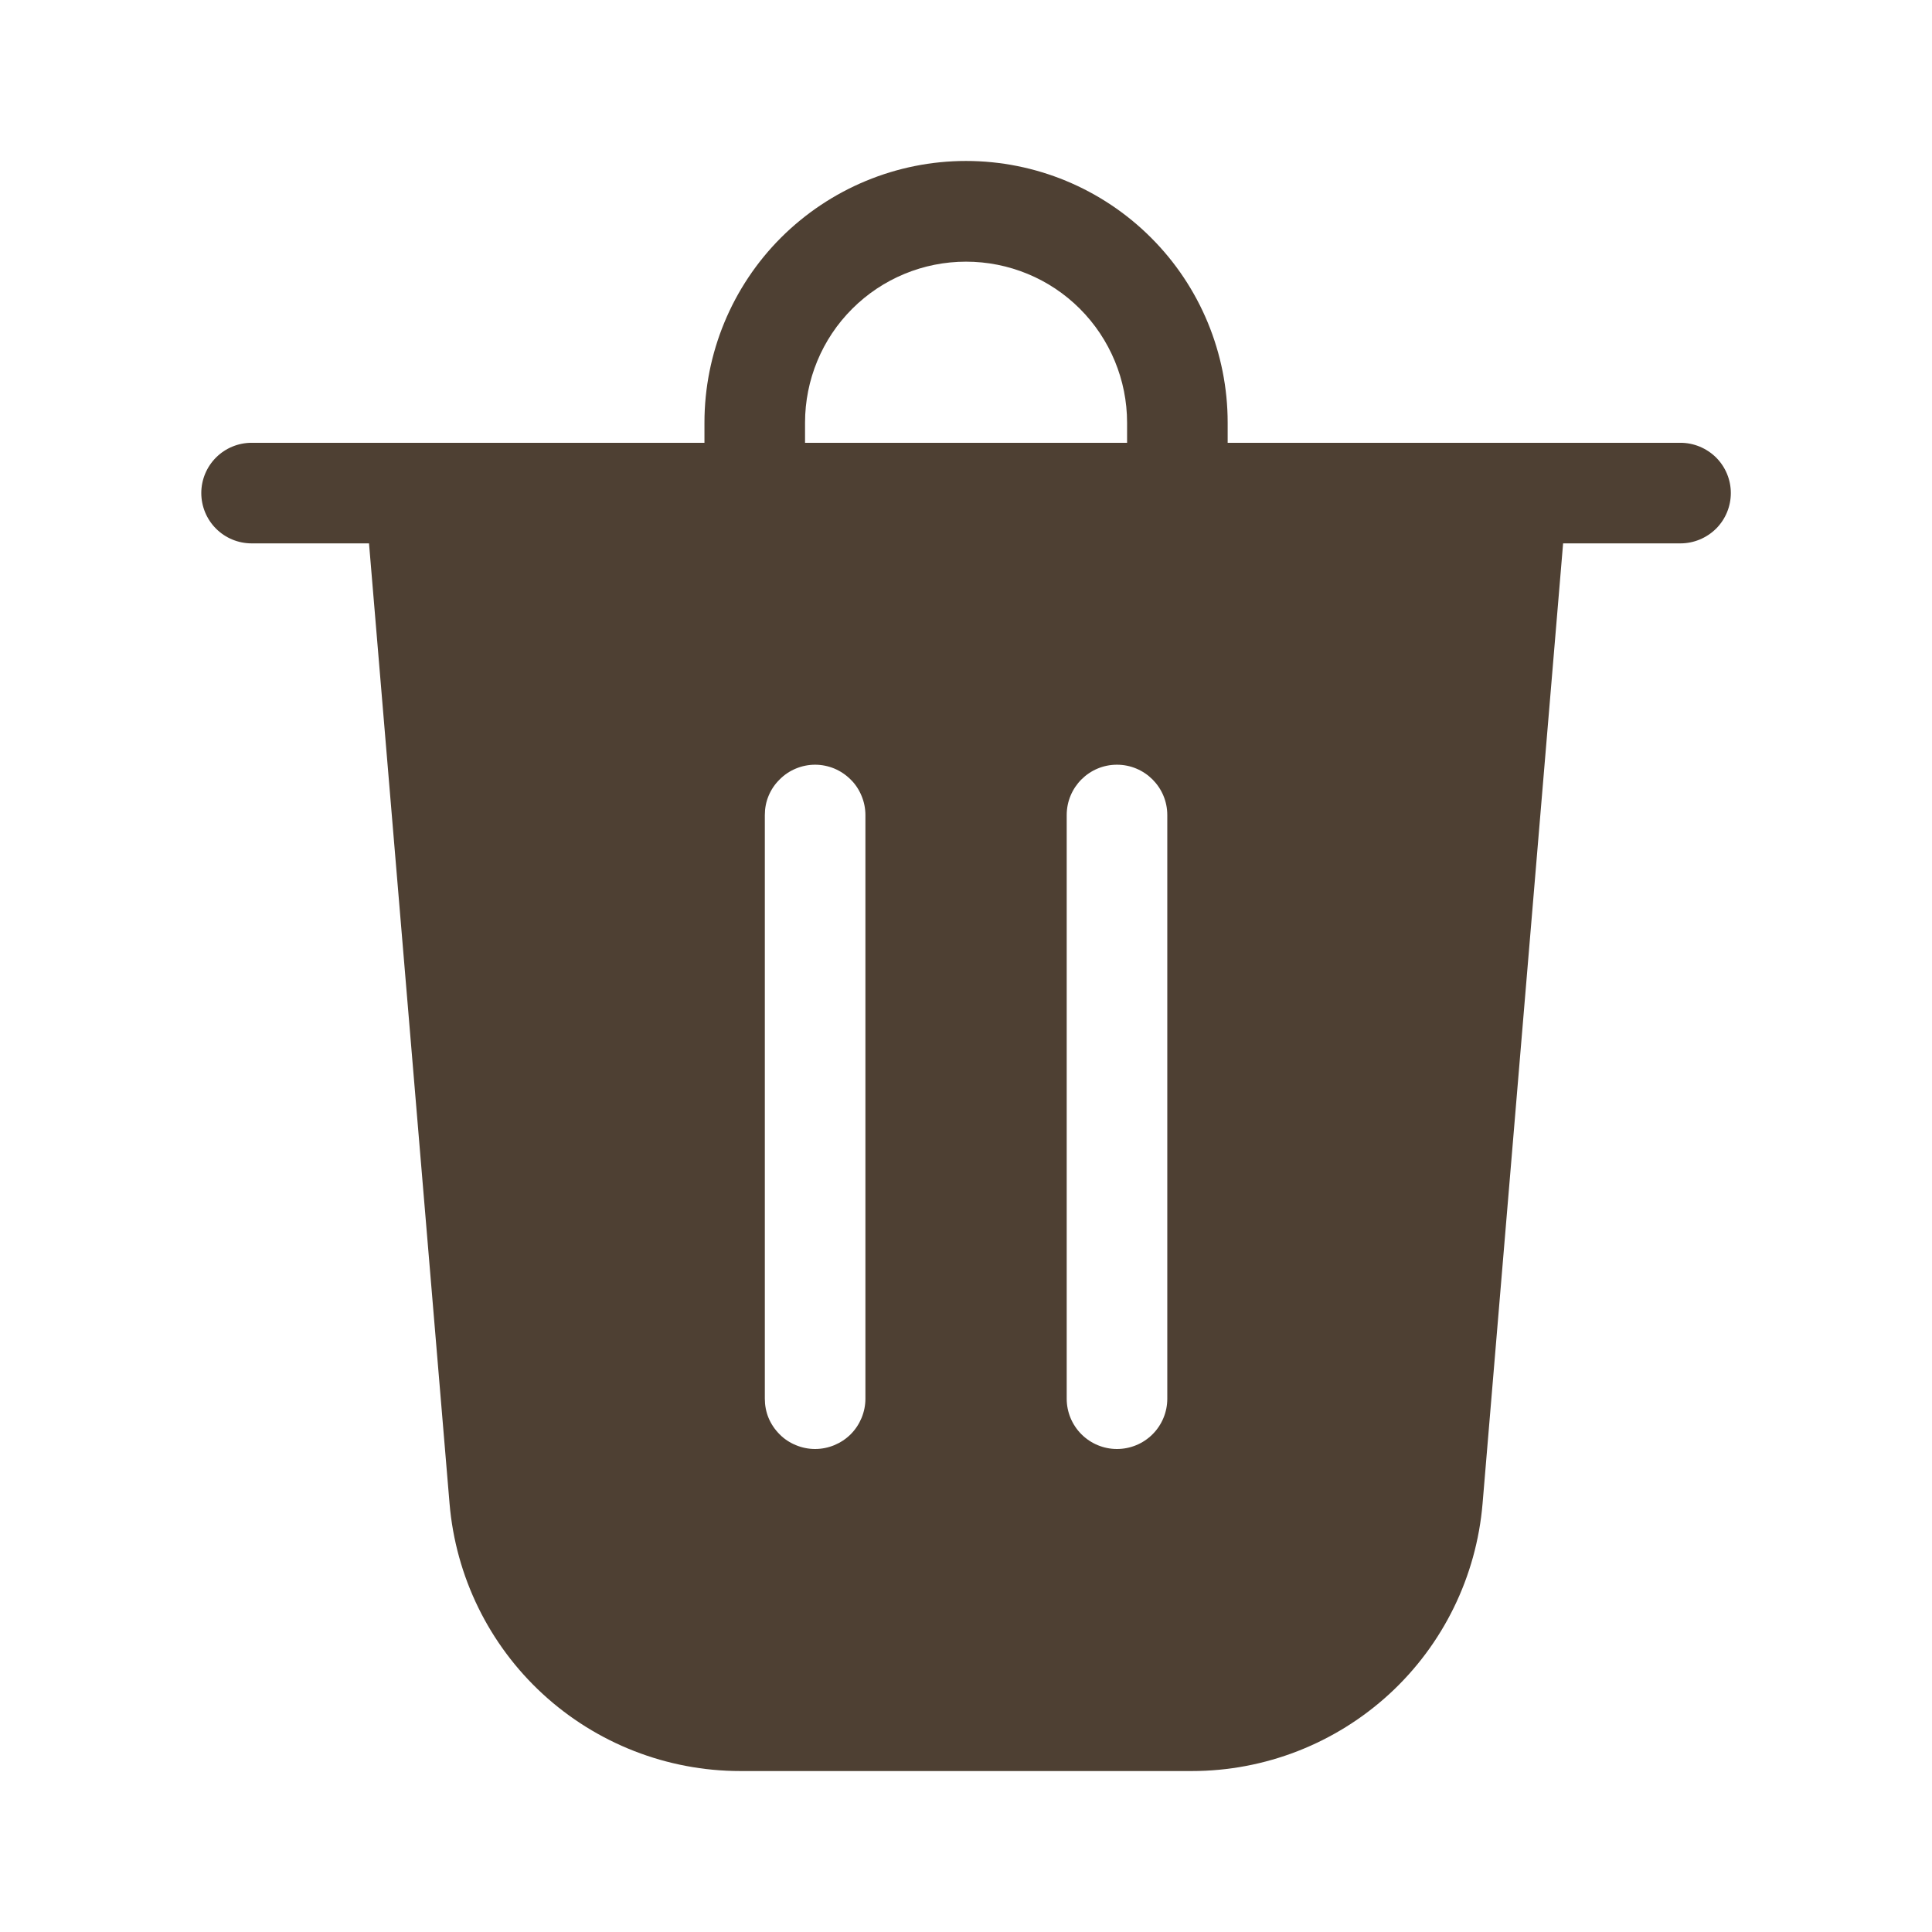 <svg width="16" height="16" viewBox="0 0 16 16" fill="none" xmlns="http://www.w3.org/2000/svg">
<path d="M6.667 3.5V3.667H9.334V3.5C9.334 3.147 9.193 2.807 8.943 2.557C8.693 2.307 8.354 2.167 8 2.167C7.647 2.167 7.308 2.307 7.058 2.557C6.807 2.807 6.667 3.147 6.667 3.5ZM5.834 3.667V3.5C5.834 2.926 6.062 2.374 6.468 1.968C6.875 1.562 7.426 1.333 8 1.333C8.575 1.333 9.126 1.562 9.532 1.968C9.939 2.374 10.167 2.926 10.167 3.5V3.667H13.917C14.027 3.667 14.133 3.711 14.212 3.789C14.29 3.867 14.334 3.973 14.334 4.083C14.334 4.194 14.29 4.3 14.212 4.378C14.133 4.456 14.027 4.5 13.917 4.5H12.945L12.278 12.452C12.227 13.056 11.952 13.619 11.506 14.029C11.059 14.439 10.476 14.667 9.87 14.667H6.131C5.525 14.667 4.941 14.439 4.495 14.029C4.049 13.619 3.774 13.056 3.723 12.452L3.056 4.5H2.084C1.973 4.5 1.867 4.456 1.789 4.378C1.711 4.3 1.667 4.194 1.667 4.083C1.667 3.973 1.711 3.867 1.789 3.789C1.867 3.711 1.973 3.667 2.084 3.667H5.834ZM7.167 6.75C7.167 6.695 7.156 6.641 7.135 6.591C7.114 6.54 7.084 6.494 7.045 6.456C7.006 6.417 6.96 6.386 6.91 6.365C6.859 6.344 6.805 6.333 6.75 6.333C6.696 6.333 6.641 6.344 6.591 6.365C6.54 6.386 6.494 6.417 6.456 6.456C6.417 6.494 6.386 6.54 6.365 6.591C6.344 6.641 6.334 6.695 6.334 6.75V11.584C6.334 11.638 6.344 11.692 6.365 11.743C6.386 11.793 6.417 11.839 6.456 11.878C6.494 11.917 6.54 11.947 6.591 11.968C6.641 11.989 6.696 12 6.75 12C6.805 12 6.859 11.989 6.91 11.968C6.96 11.947 7.006 11.917 7.045 11.878C7.084 11.839 7.114 11.793 7.135 11.743C7.156 11.692 7.167 11.638 7.167 11.584V6.75ZM9.25 6.333C9.02 6.333 8.834 6.52 8.834 6.75V11.584C8.834 11.694 8.878 11.8 8.956 11.878C9.034 11.956 9.14 12 9.25 12C9.361 12 9.467 11.956 9.545 11.878C9.623 11.8 9.667 11.694 9.667 11.584V6.75C9.667 6.52 9.48 6.333 9.25 6.333Z" fill="#4E4033"/>
</svg>
